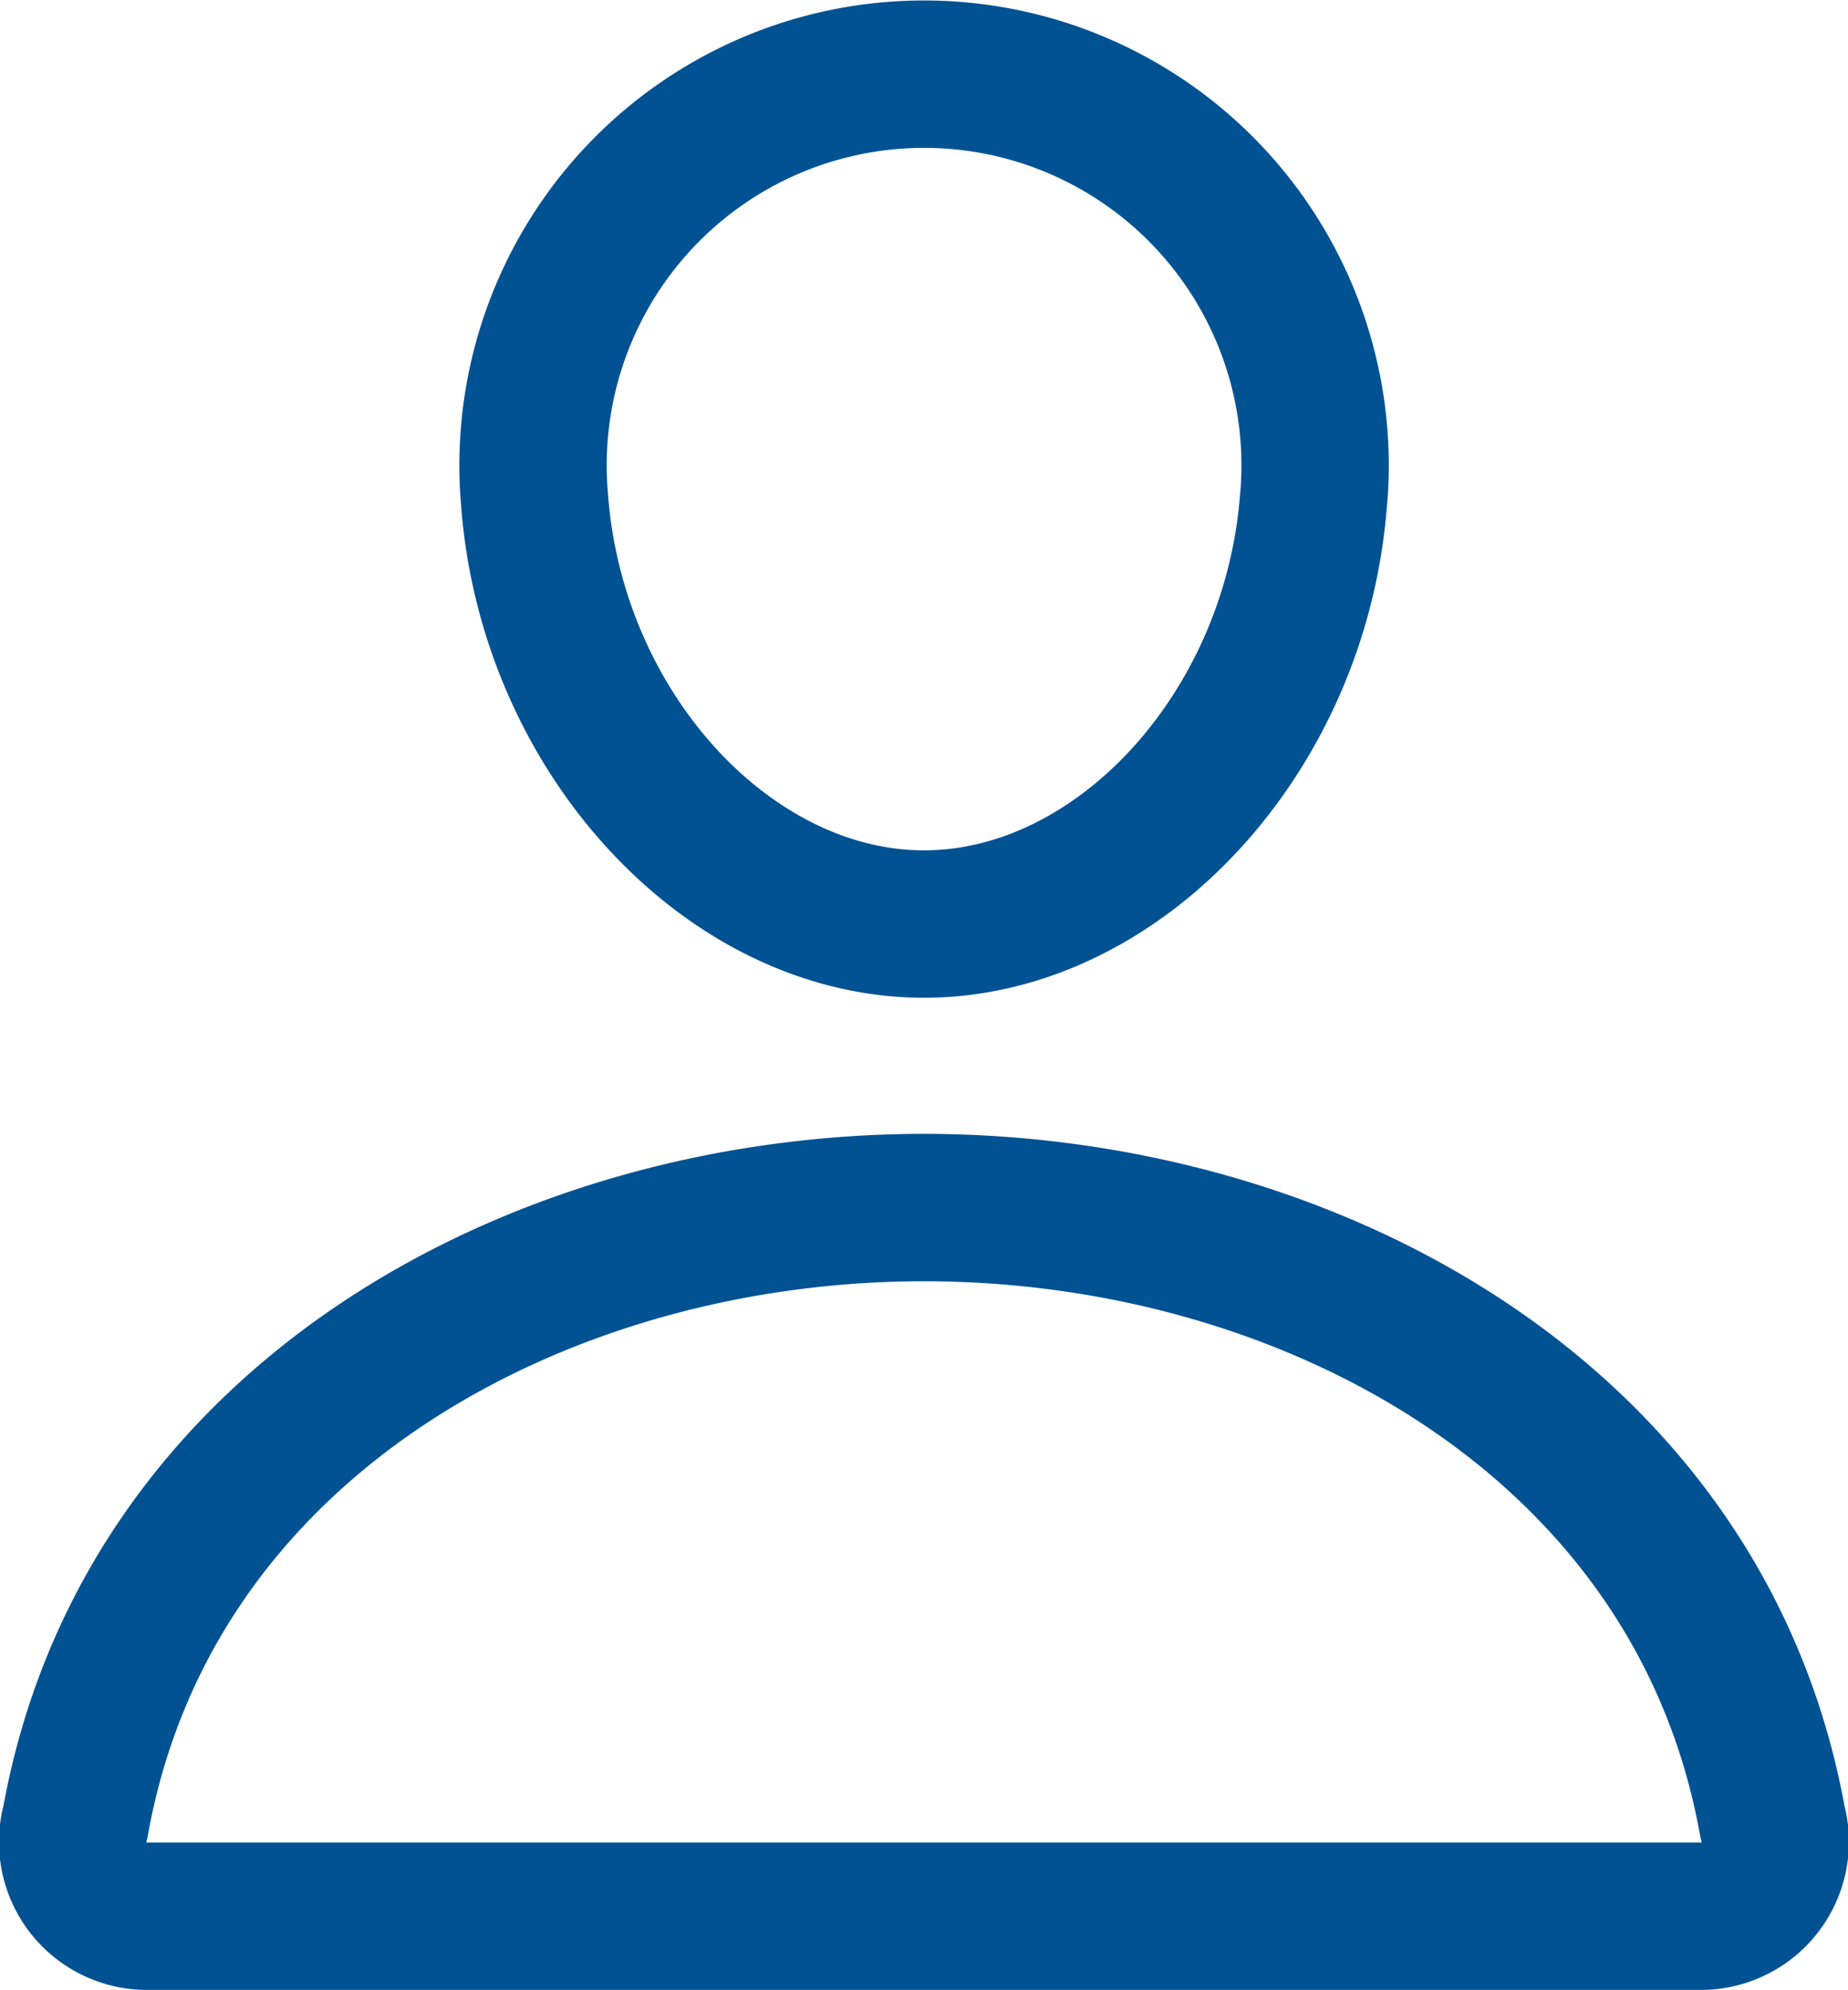 <svg xmlns="http://www.w3.org/2000/svg" width="25.085" height="27" viewBox="0 0 25.085 27">
  <g id="person-outline" transform="translate(-62.994 -47)">
    <path id="Path_4891" data-name="Path 4891" d="M178.312,53.769c-.236,3.177-2.644,5.769-5.288,5.769s-5.057-2.591-5.288-5.769a5.308,5.308,0,1,1,10.577,0Z" transform="translate(-97.487)" fill="none" stroke="#005293" stroke-linecap="round" stroke-linejoin="round" stroke-width="2"/>
    <path id="Path_4892" data-name="Path 4892" d="M75.536,304c-5.228,0-10.535,2.885-11.517,8.329a1.009,1.009,0,0,0,.94,1.286H86.113a1.01,1.01,0,0,0,.94-1.286C86.071,306.885,80.765,304,75.536,304Z" transform="translate(0 -240.615)" fill="none" stroke="#005293" stroke-miterlimit="10" stroke-width="2"/>
  </g>
</svg>

